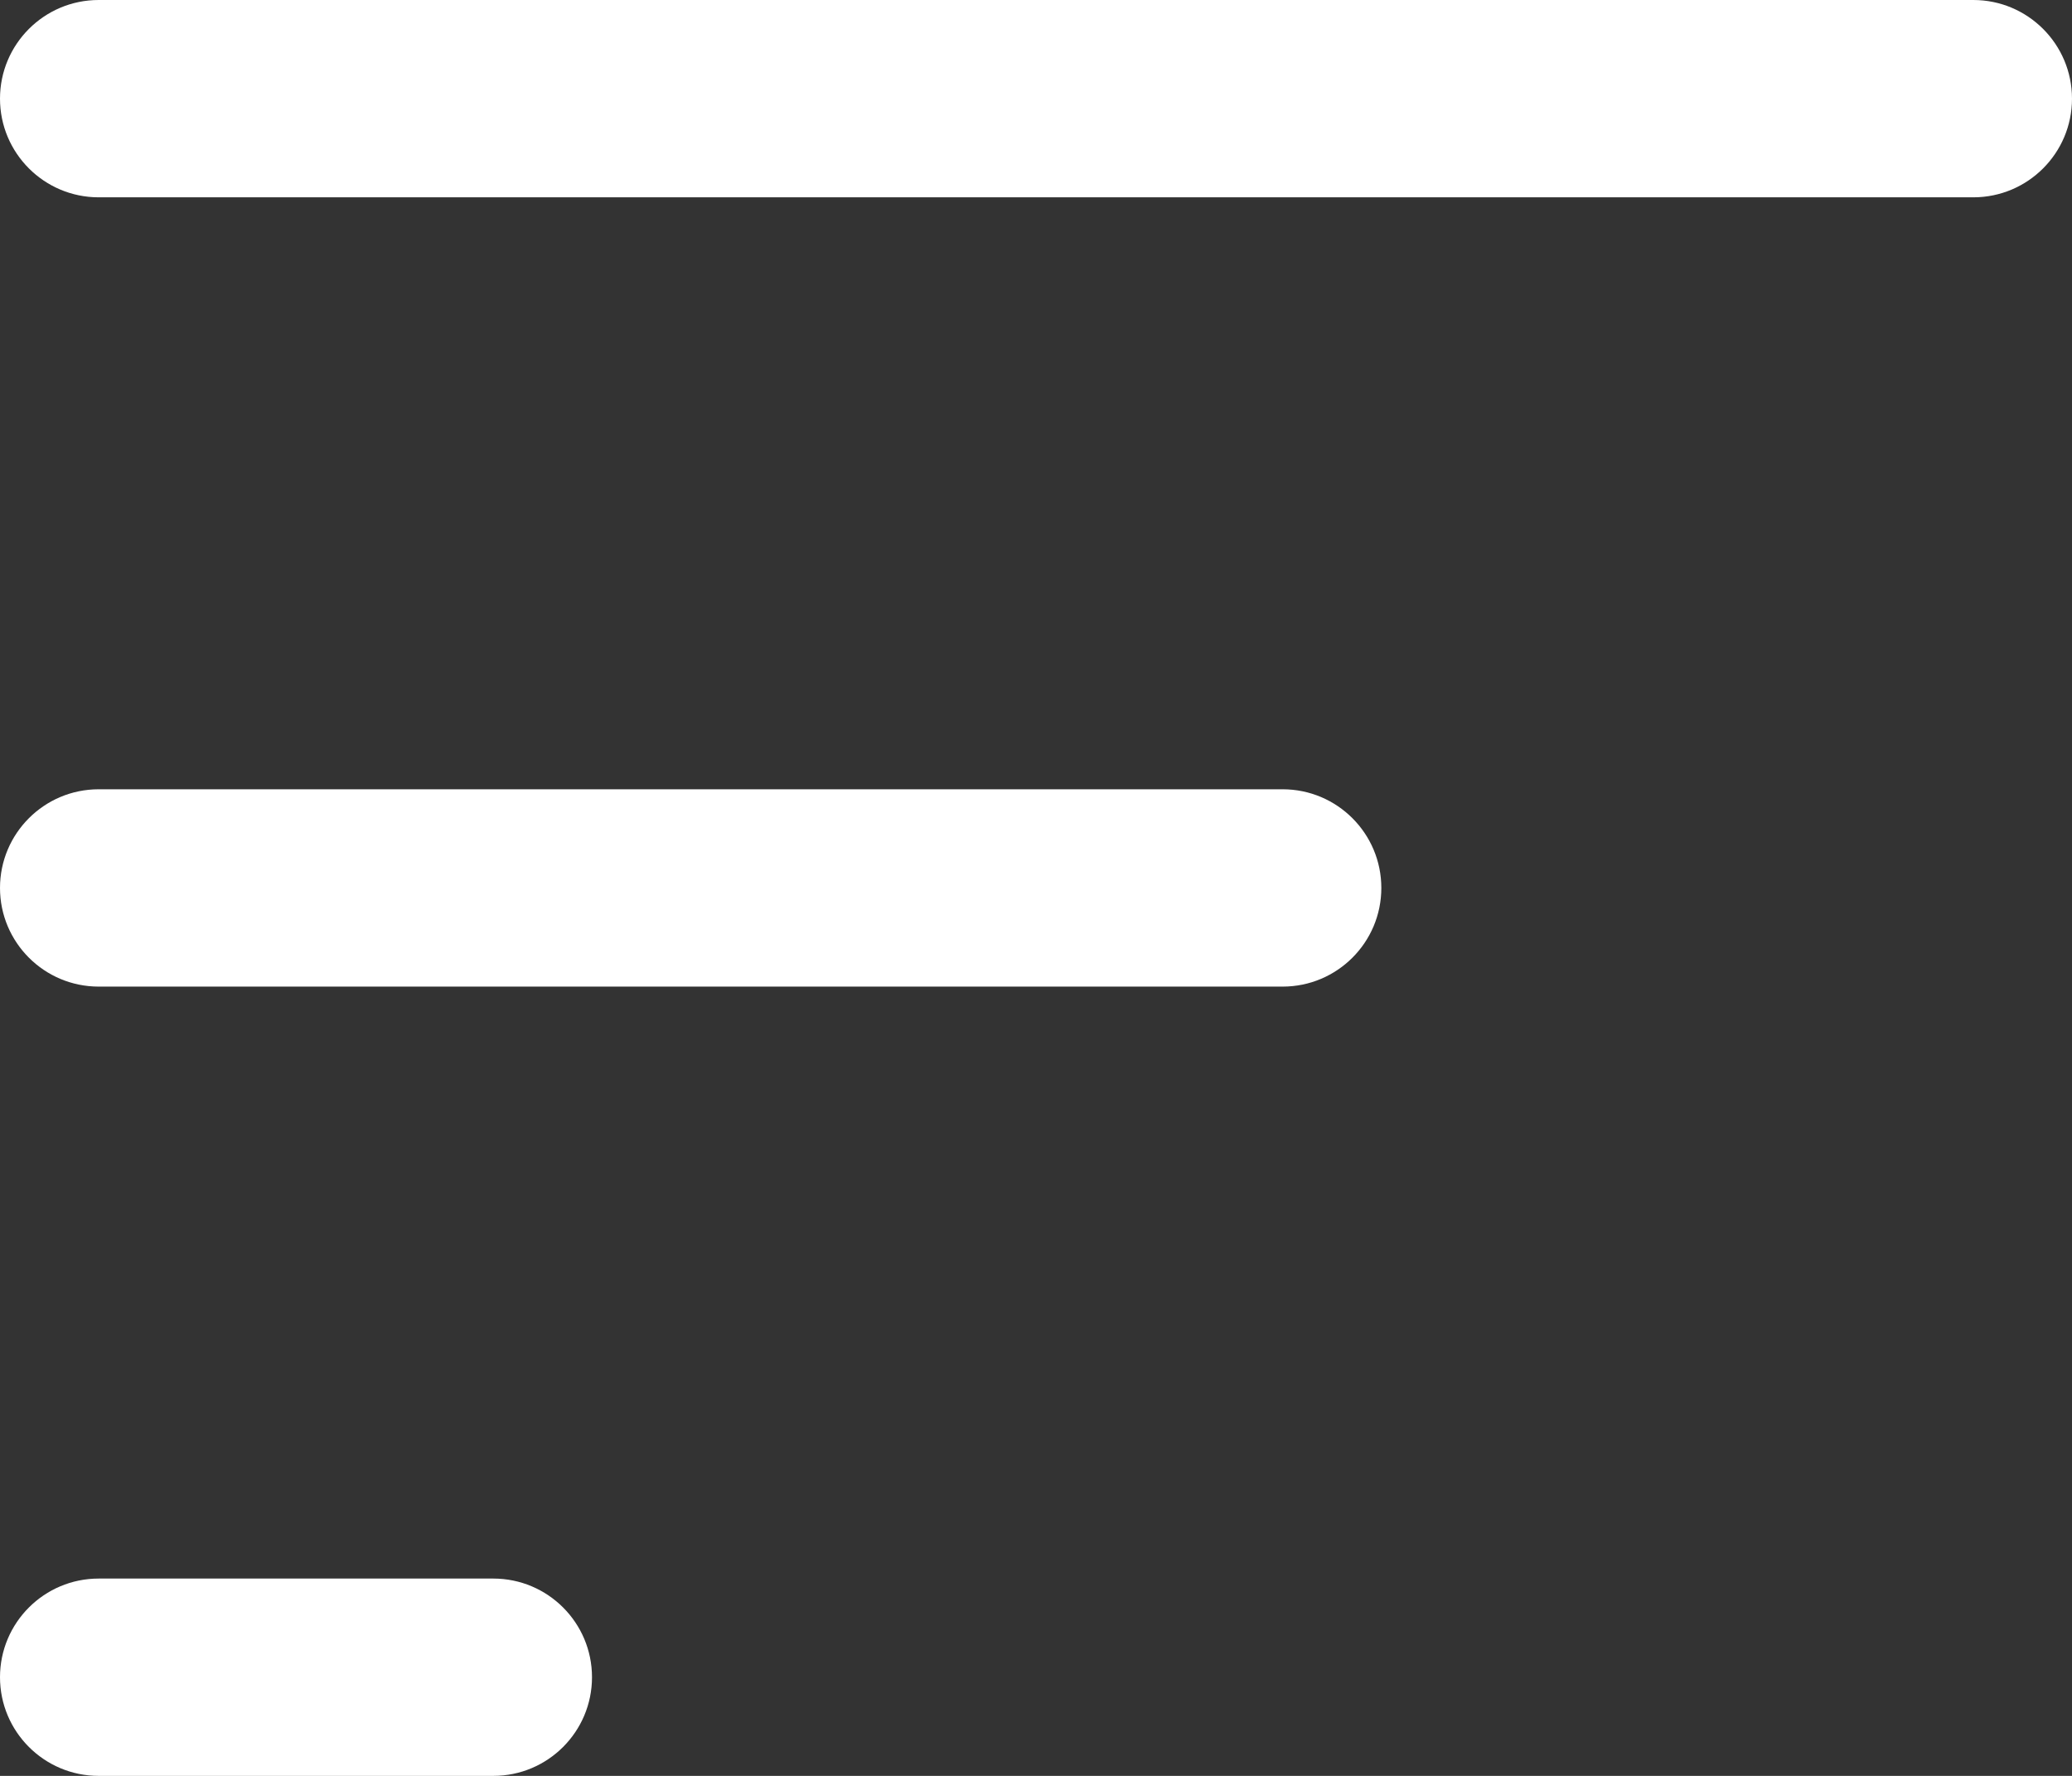 <?xml version="1.0" encoding="UTF-8"?>
<svg width="21px" height="18px" viewBox="0 0 21 18" version="1.1" xmlns="http://www.w3.org/2000/svg" xmlns:xlink="http://www.w3.org/1999/xlink">
    <rect x="0" y="0" width="21" height="18" fill="#333333" stroke="none"/>
    <title>004EC265-1DB7-4CA4-B7F8-F6C58A1FE93A@1x</title>
    <g id="Screens" stroke="none" stroke-width="1" fill="none" fill-rule="evenodd">
        <g id="01-Home-" transform="translate(-30, -47)" fill="#FFFFFF">
            <path d="M35,63 C35.552,63 36,63.448 36,64 C36,64.552 35.552,65 35,65 L31,65 C30.448,65 30,64.552 30,64 C30,63.448 30.448,63 31,63 L35,63 Z M43,55 C43.552,55 44,55.448 44,56 C44,56.552 43.552,57 43,57 L31,57 C30.448,57 30,56.552 30,56 C30,55.448 30.448,55 31,55 L43,55 Z M50,47 C50.552,47 51,47.448 51,48 C51,48.552 50.552,49 50,49 L31,49 C30.448,49 30,48.552 30,48 C30,47.448 30.448,47 31,47 L50,47 Z" id="ic_menu"></path>
        </g>
    </g>
</svg>